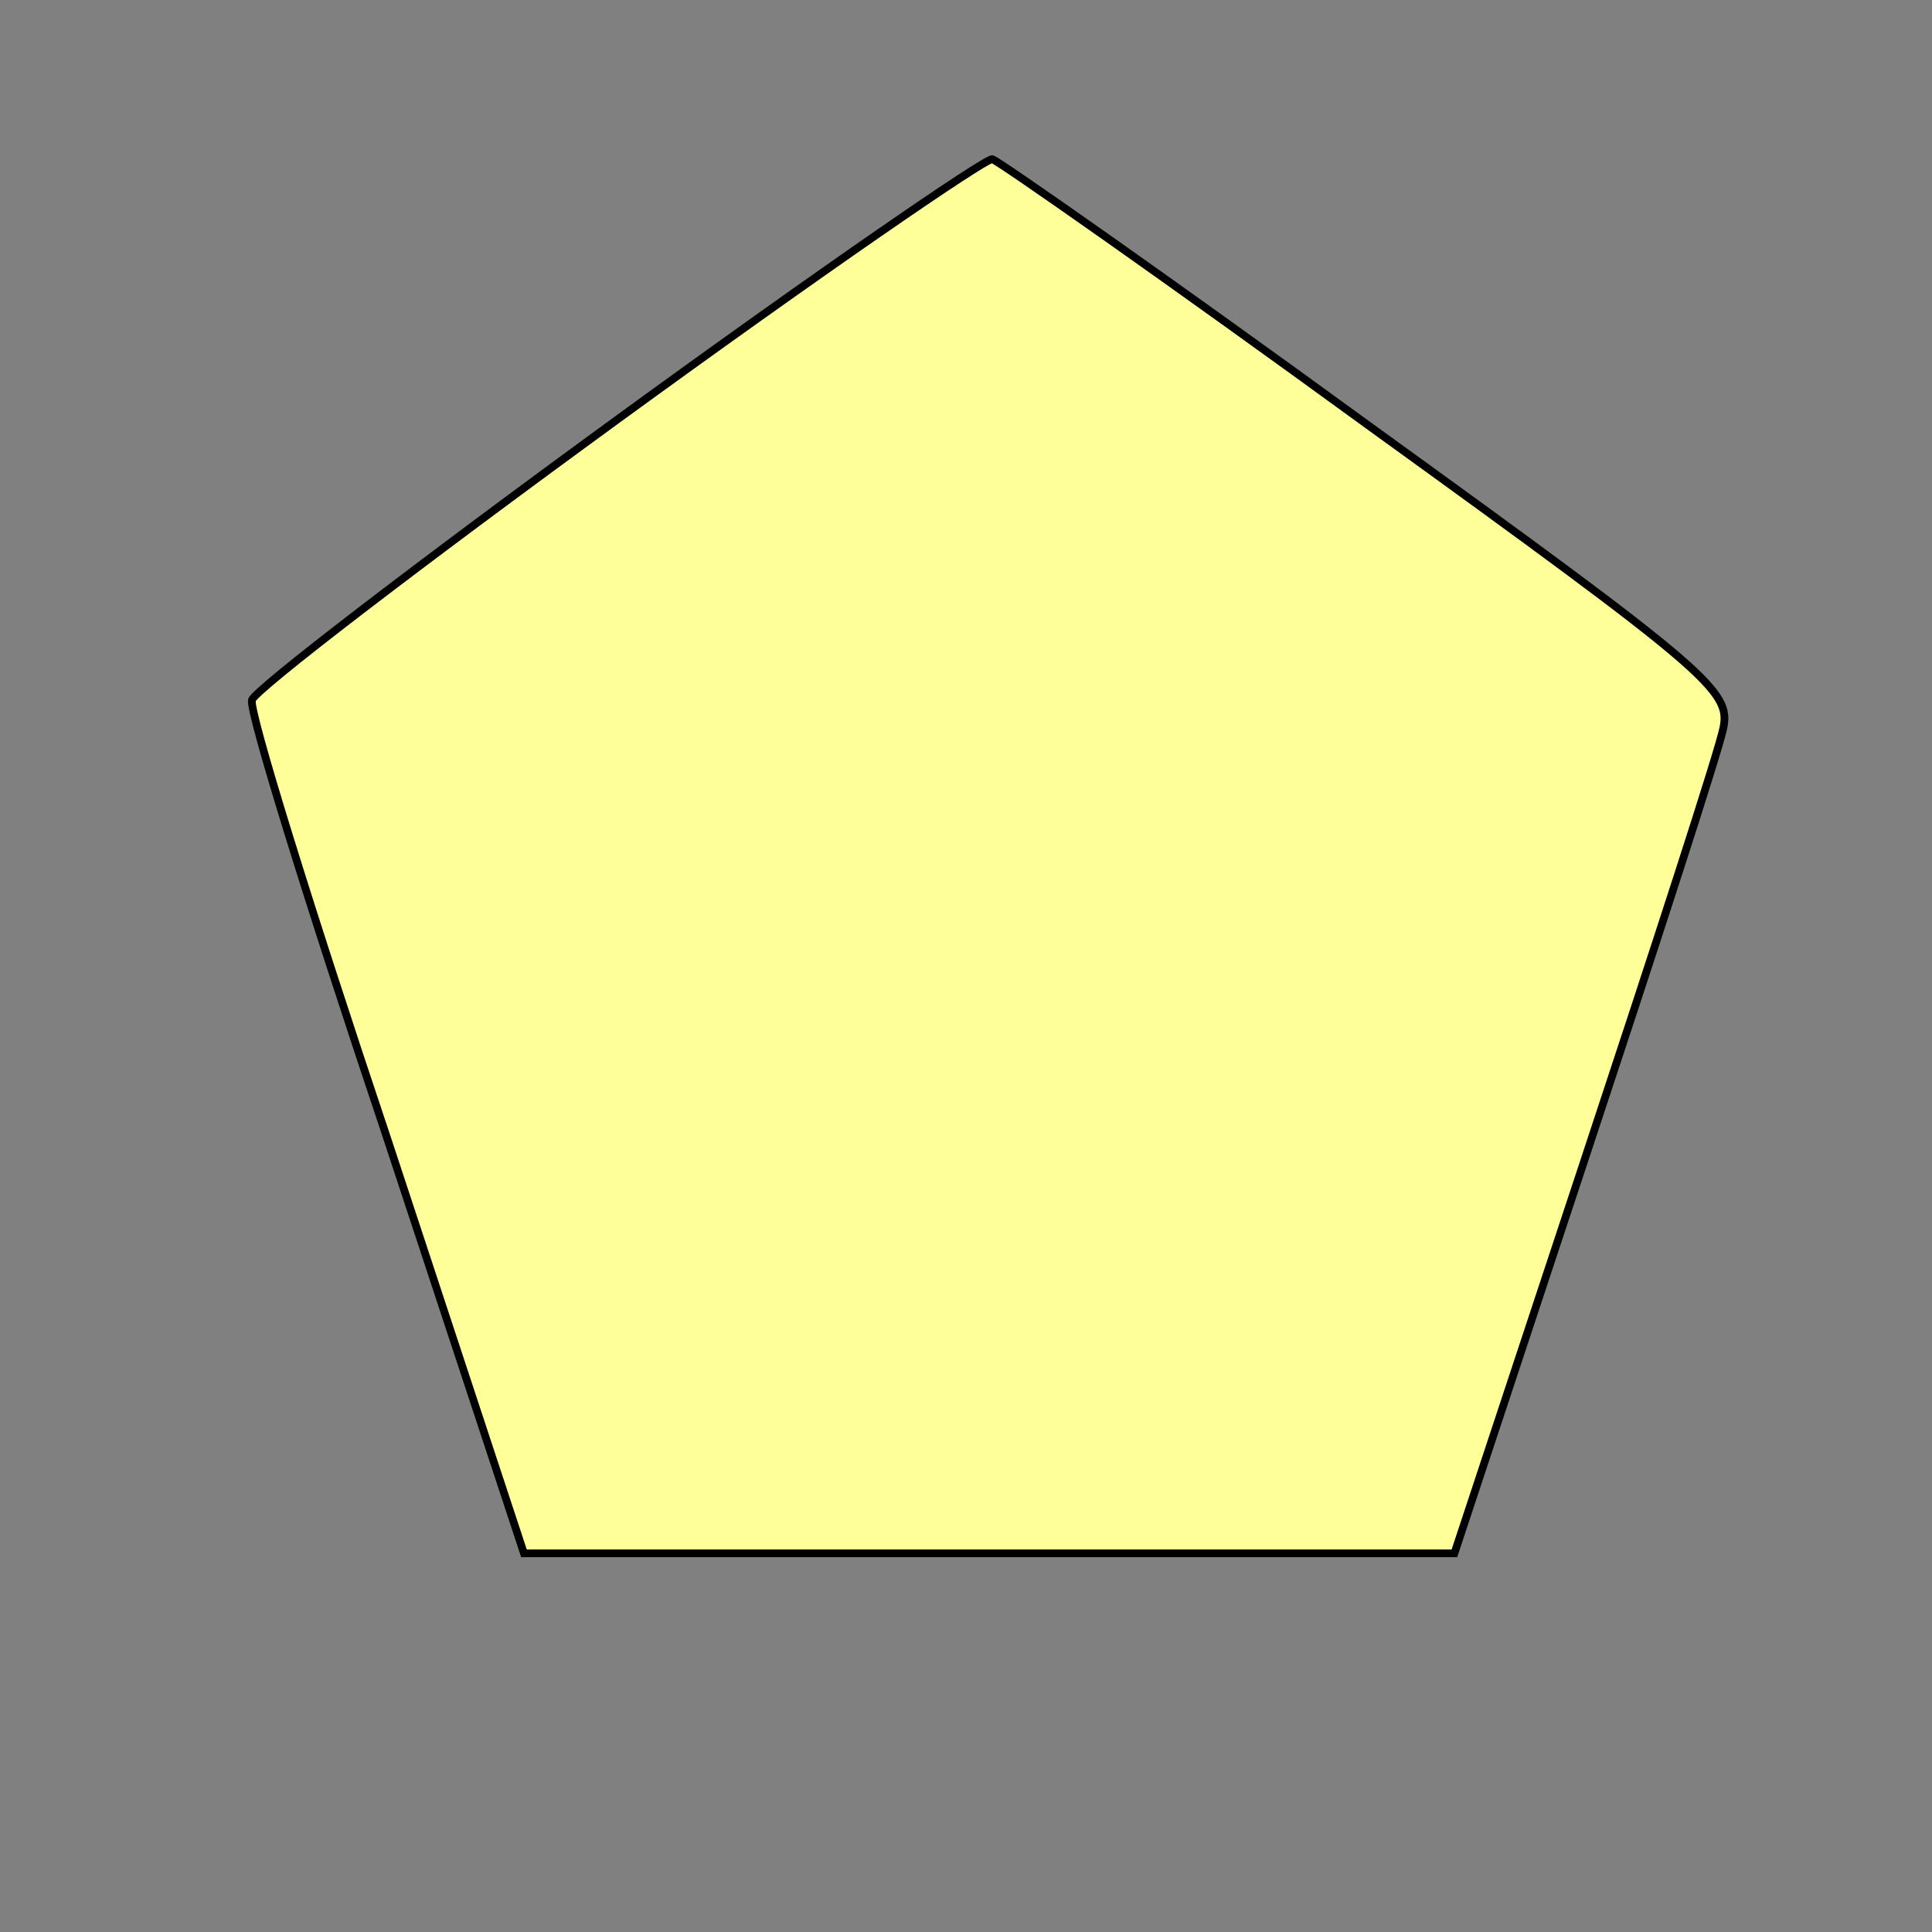 <!DOCTYPE svg PUBLIC "-//W3C//DTD SVG 20010904//EN" "http://www.w3.org/TR/2001/REC-SVG-20010904/DTD/svg10.dtd">
<svg xmlns="http://www.w3.org/2000/svg" version="1.0" width="250.0pt" height="250.0pt" viewBox="0 0 125 125" preserveAspectRatio="xMidYMid meet">
<rect x="0" y="0" width="125" height="125" fill="#808080" stroke="none"/>
<g transform="translate(0,125) scale(0.1,-0.1)" fill="#FFFF99" stroke="black" stroke-width="5">
<path d="M400 979 c-129 -94 -236 -176 -237 -182 -2 -7 37 -133 87 -282 l89 -270 301 0 301 0 84 254 c46 139 87 265 90 280 5 24 -10 37 -230 196 -129 94 -239 171 -243 172 -4 1 -113 -74 -242 -168z"/>
</g>
</svg>
